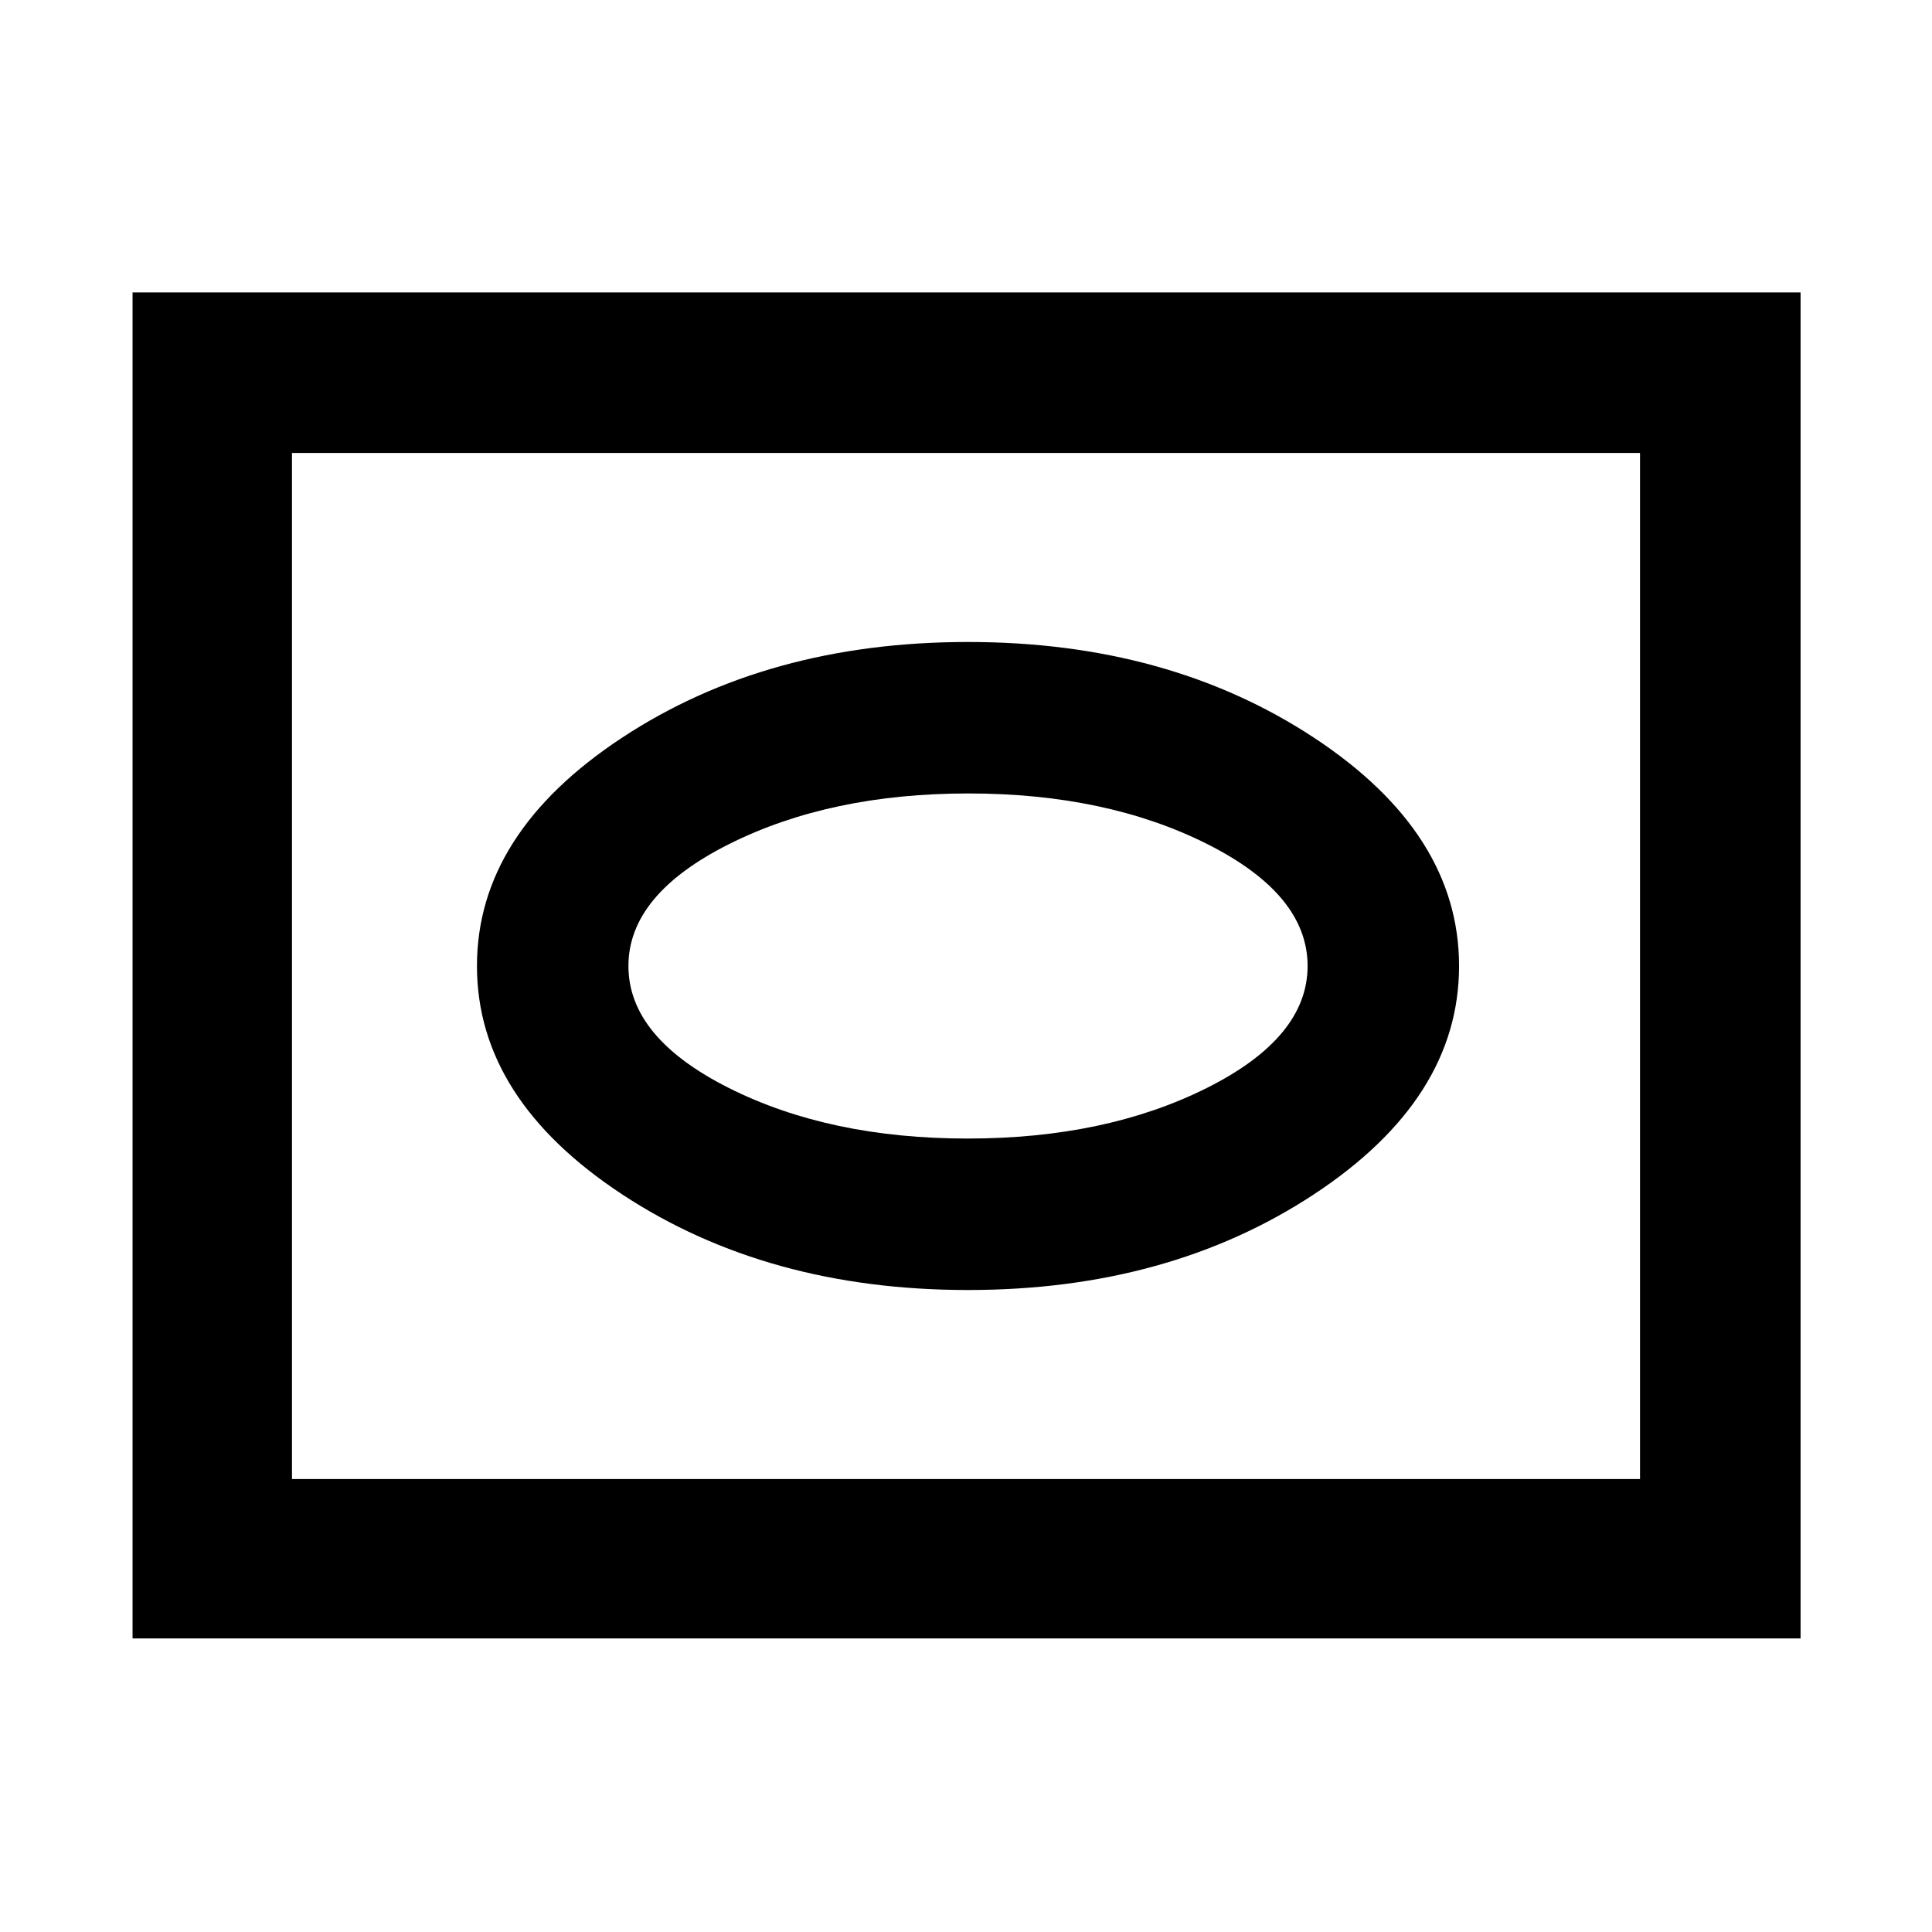 <svg xmlns="http://www.w3.org/2000/svg" width="48" height="48" viewBox="0 -960 960 960"><path d="M481-319q99.633 0 171.817-47.5Q725-414 725-480t-72.183-113.5Q580.633-641 481-641q-99.633 0-171.817 47.5Q237-546 237-480t72.183 113.5Q381.367-319 481-319Zm-.178-75.262q-68.604 0-118.582-25.091-49.978-25.091-49.978-60.647t50.155-60.647q50.156-25.091 118.761-25.091 68.604 0 118.582 25.091 49.978 25.091 49.978 60.647t-50.155 60.647q-50.156 25.091-118.761 25.091ZM65.869-145.869v-668.827h828.827v668.827H65.869Zm79.218-79.218h669.826v-509.826H145.087v509.826Zm0 0v-509.826 509.826Z"/></svg>